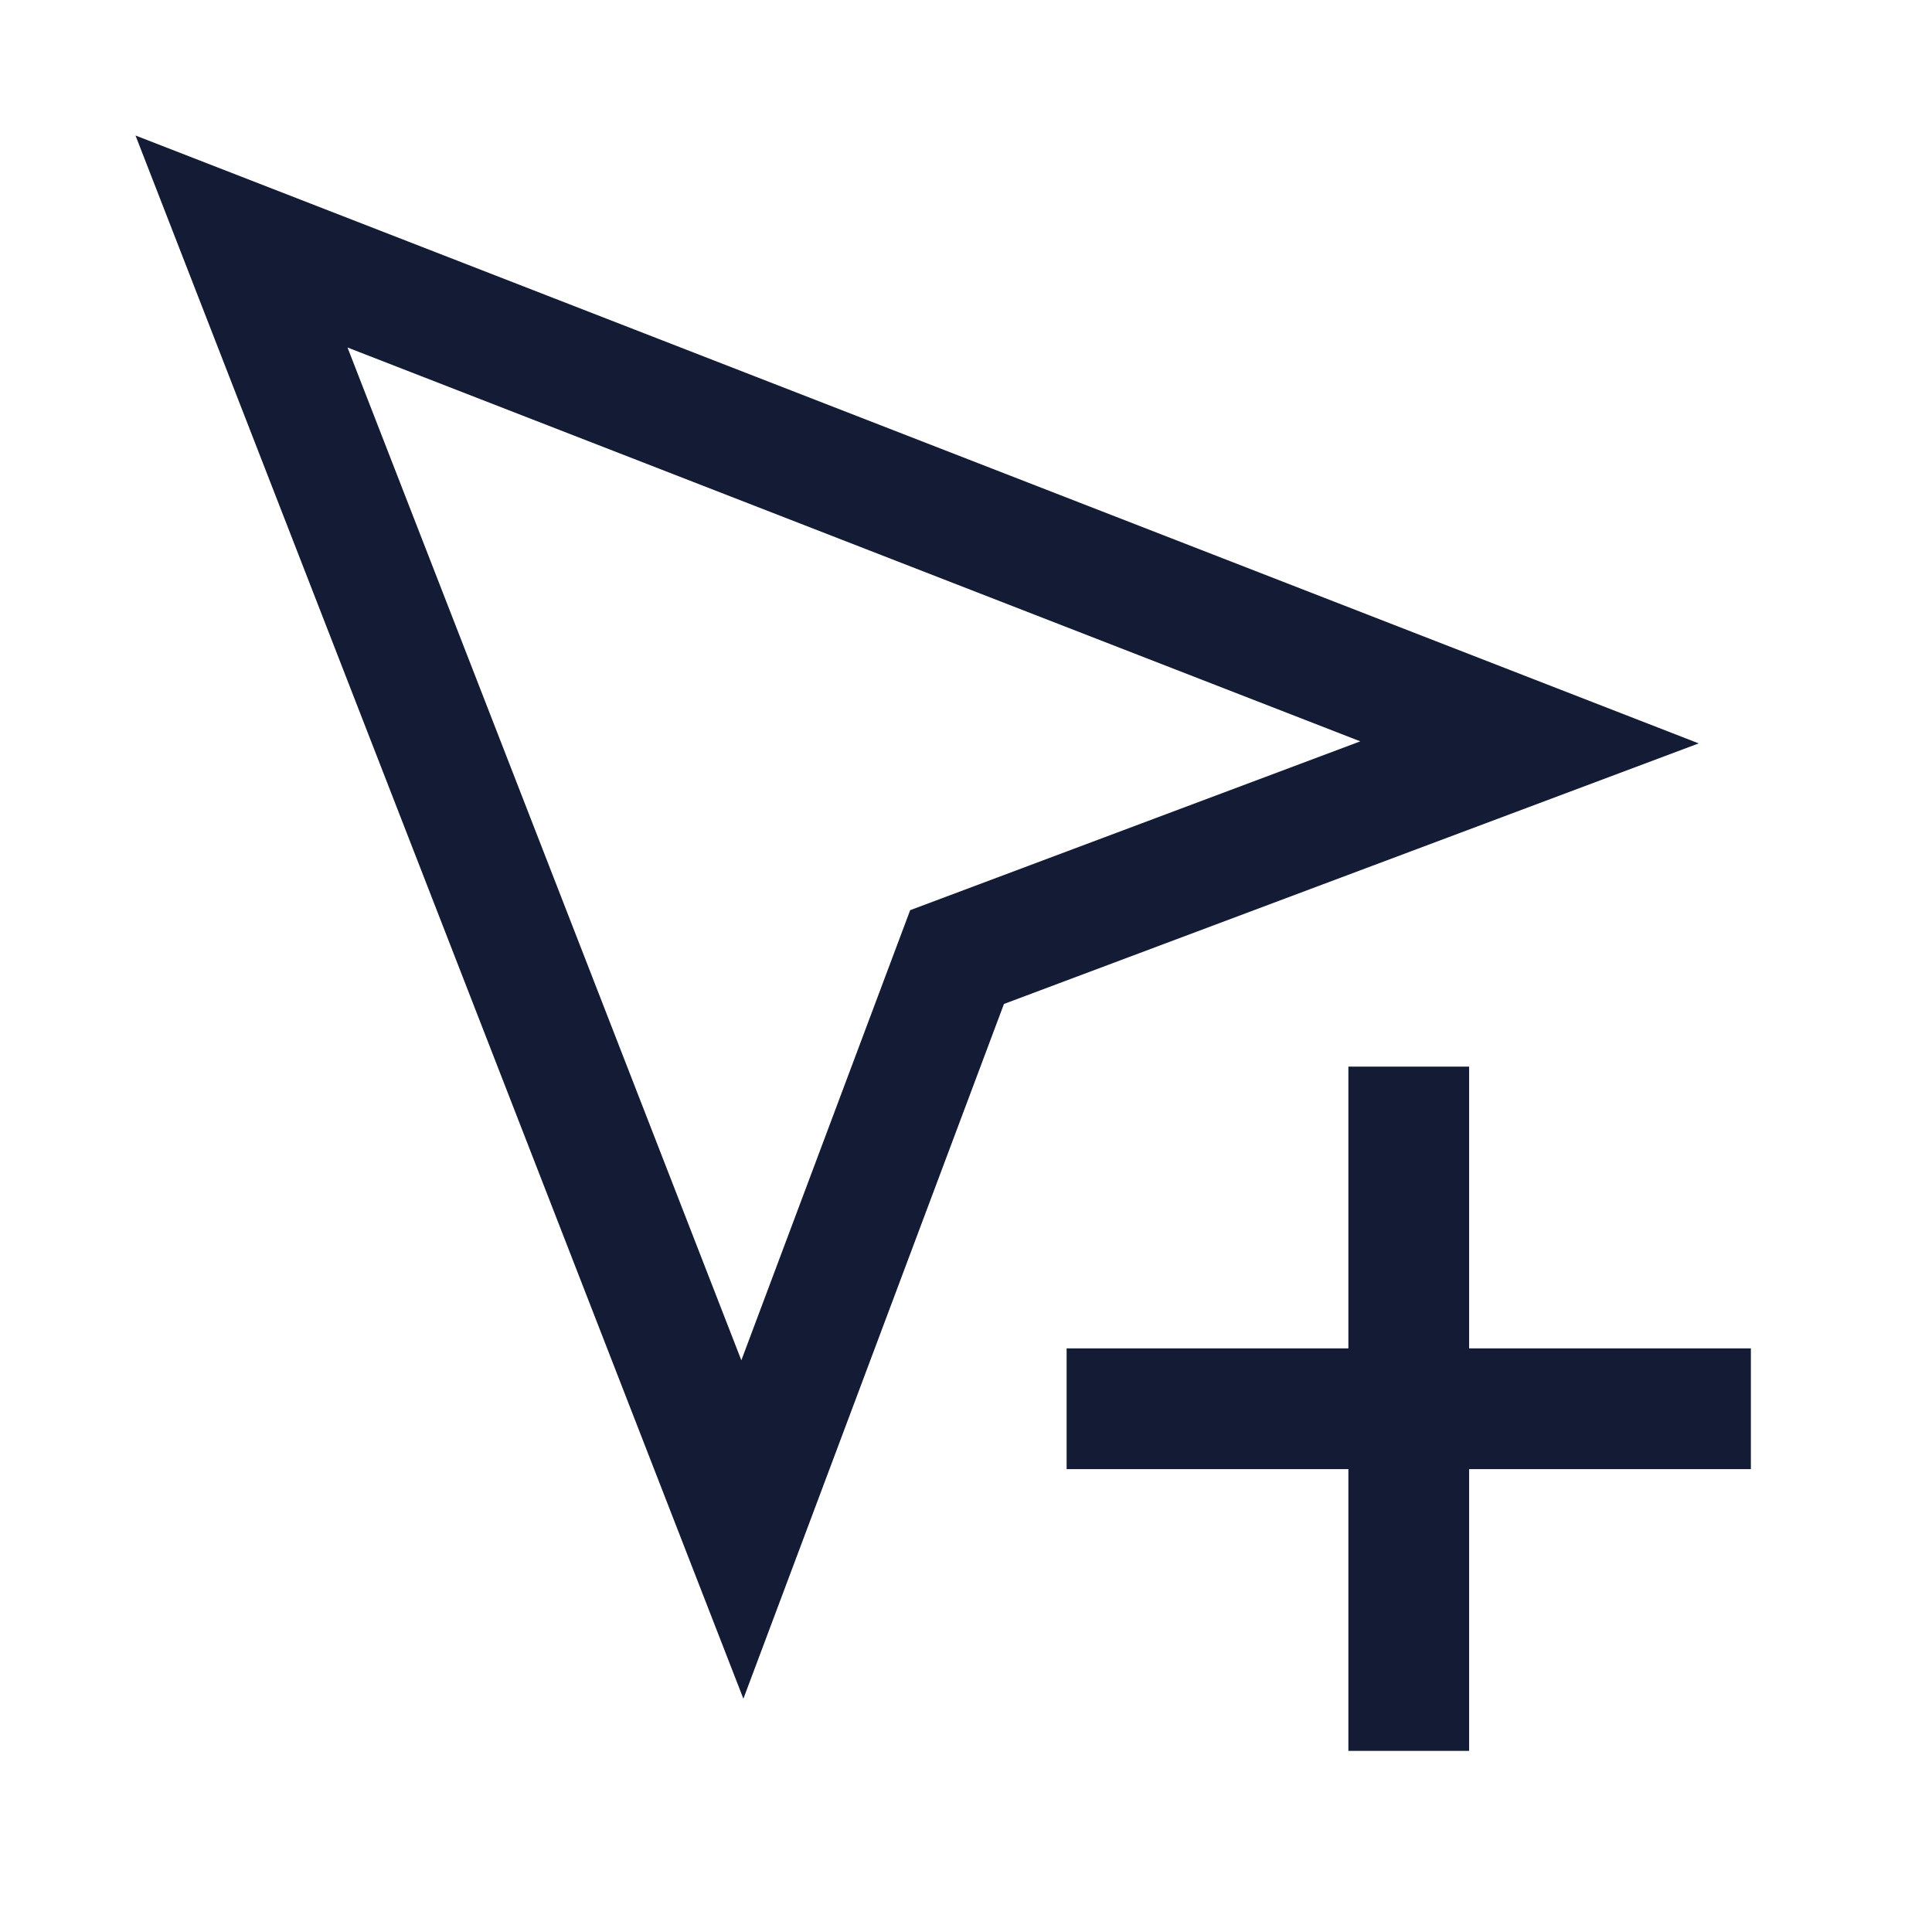 <svg width="24" height="24" viewBox="0 0 24 24" fill="none" xmlns="http://www.w3.org/2000/svg">
<path d="M3 3L19 9.222L11.889 11.889L9.222 19L3 3Z" stroke="#141B34" stroke-width="1.5" stroke-linecap="square"/>
<path d="M17.5 14V21M21 17.5L14 17.5" stroke="#141B34" stroke-width="1.5" stroke-linecap="square"/>
</svg>
